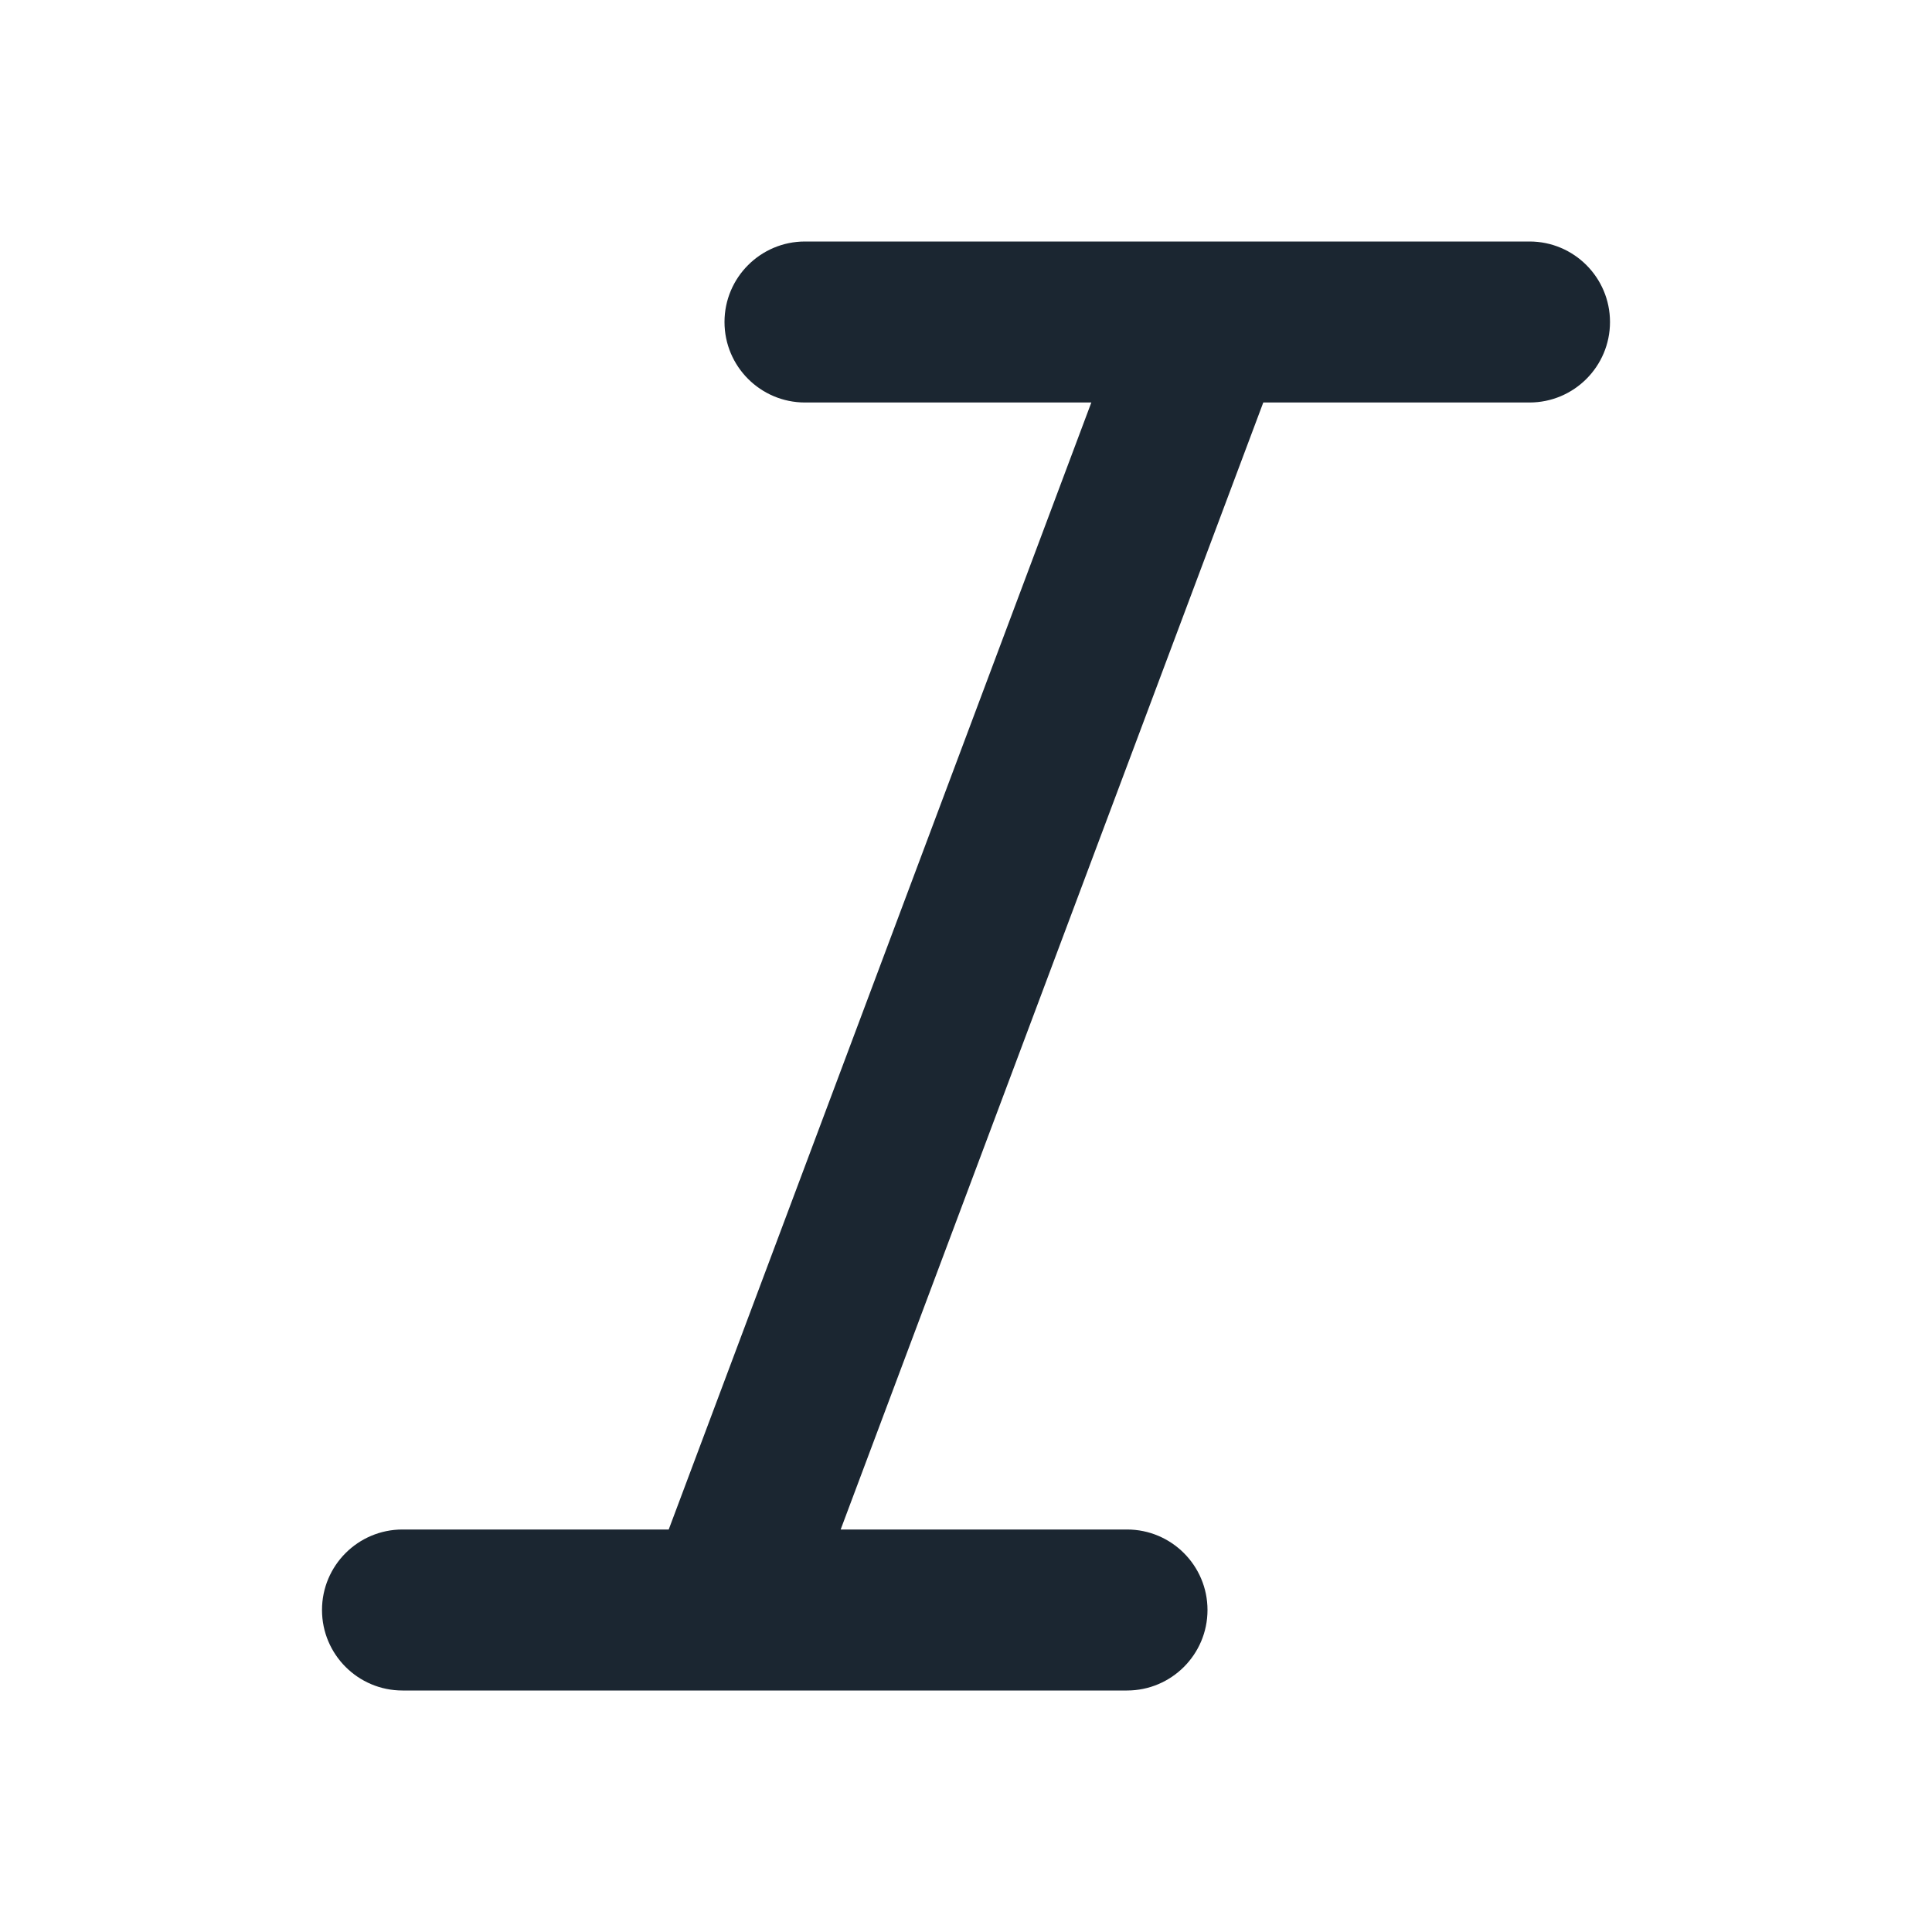<svg width="24" height="24" viewBox="0 0 24 24" fill="none" xmlns="http://www.w3.org/2000/svg">
<path fill-rule="evenodd" clip-rule="evenodd" d="M14.977 3H10C9.448 3 9 3.448 9 4C9 4.552 9.448 5 10 5H13.557L8.307 19H5C4.448 19 4 19.448 4 20C4 20.552 4.448 21 5 21H8.977C8.992 21 9.008 21 9.023 21H14C14.552 21 15 20.552 15 20C15 19.448 14.552 19 14 19H10.443L15.693 5H19C19.552 5 20 4.552 20 4C20 3.448 19.552 3 19 3H15.023C15.008 3 14.992 3 14.977 3Z" fill="#1B2631"/>
</svg>

